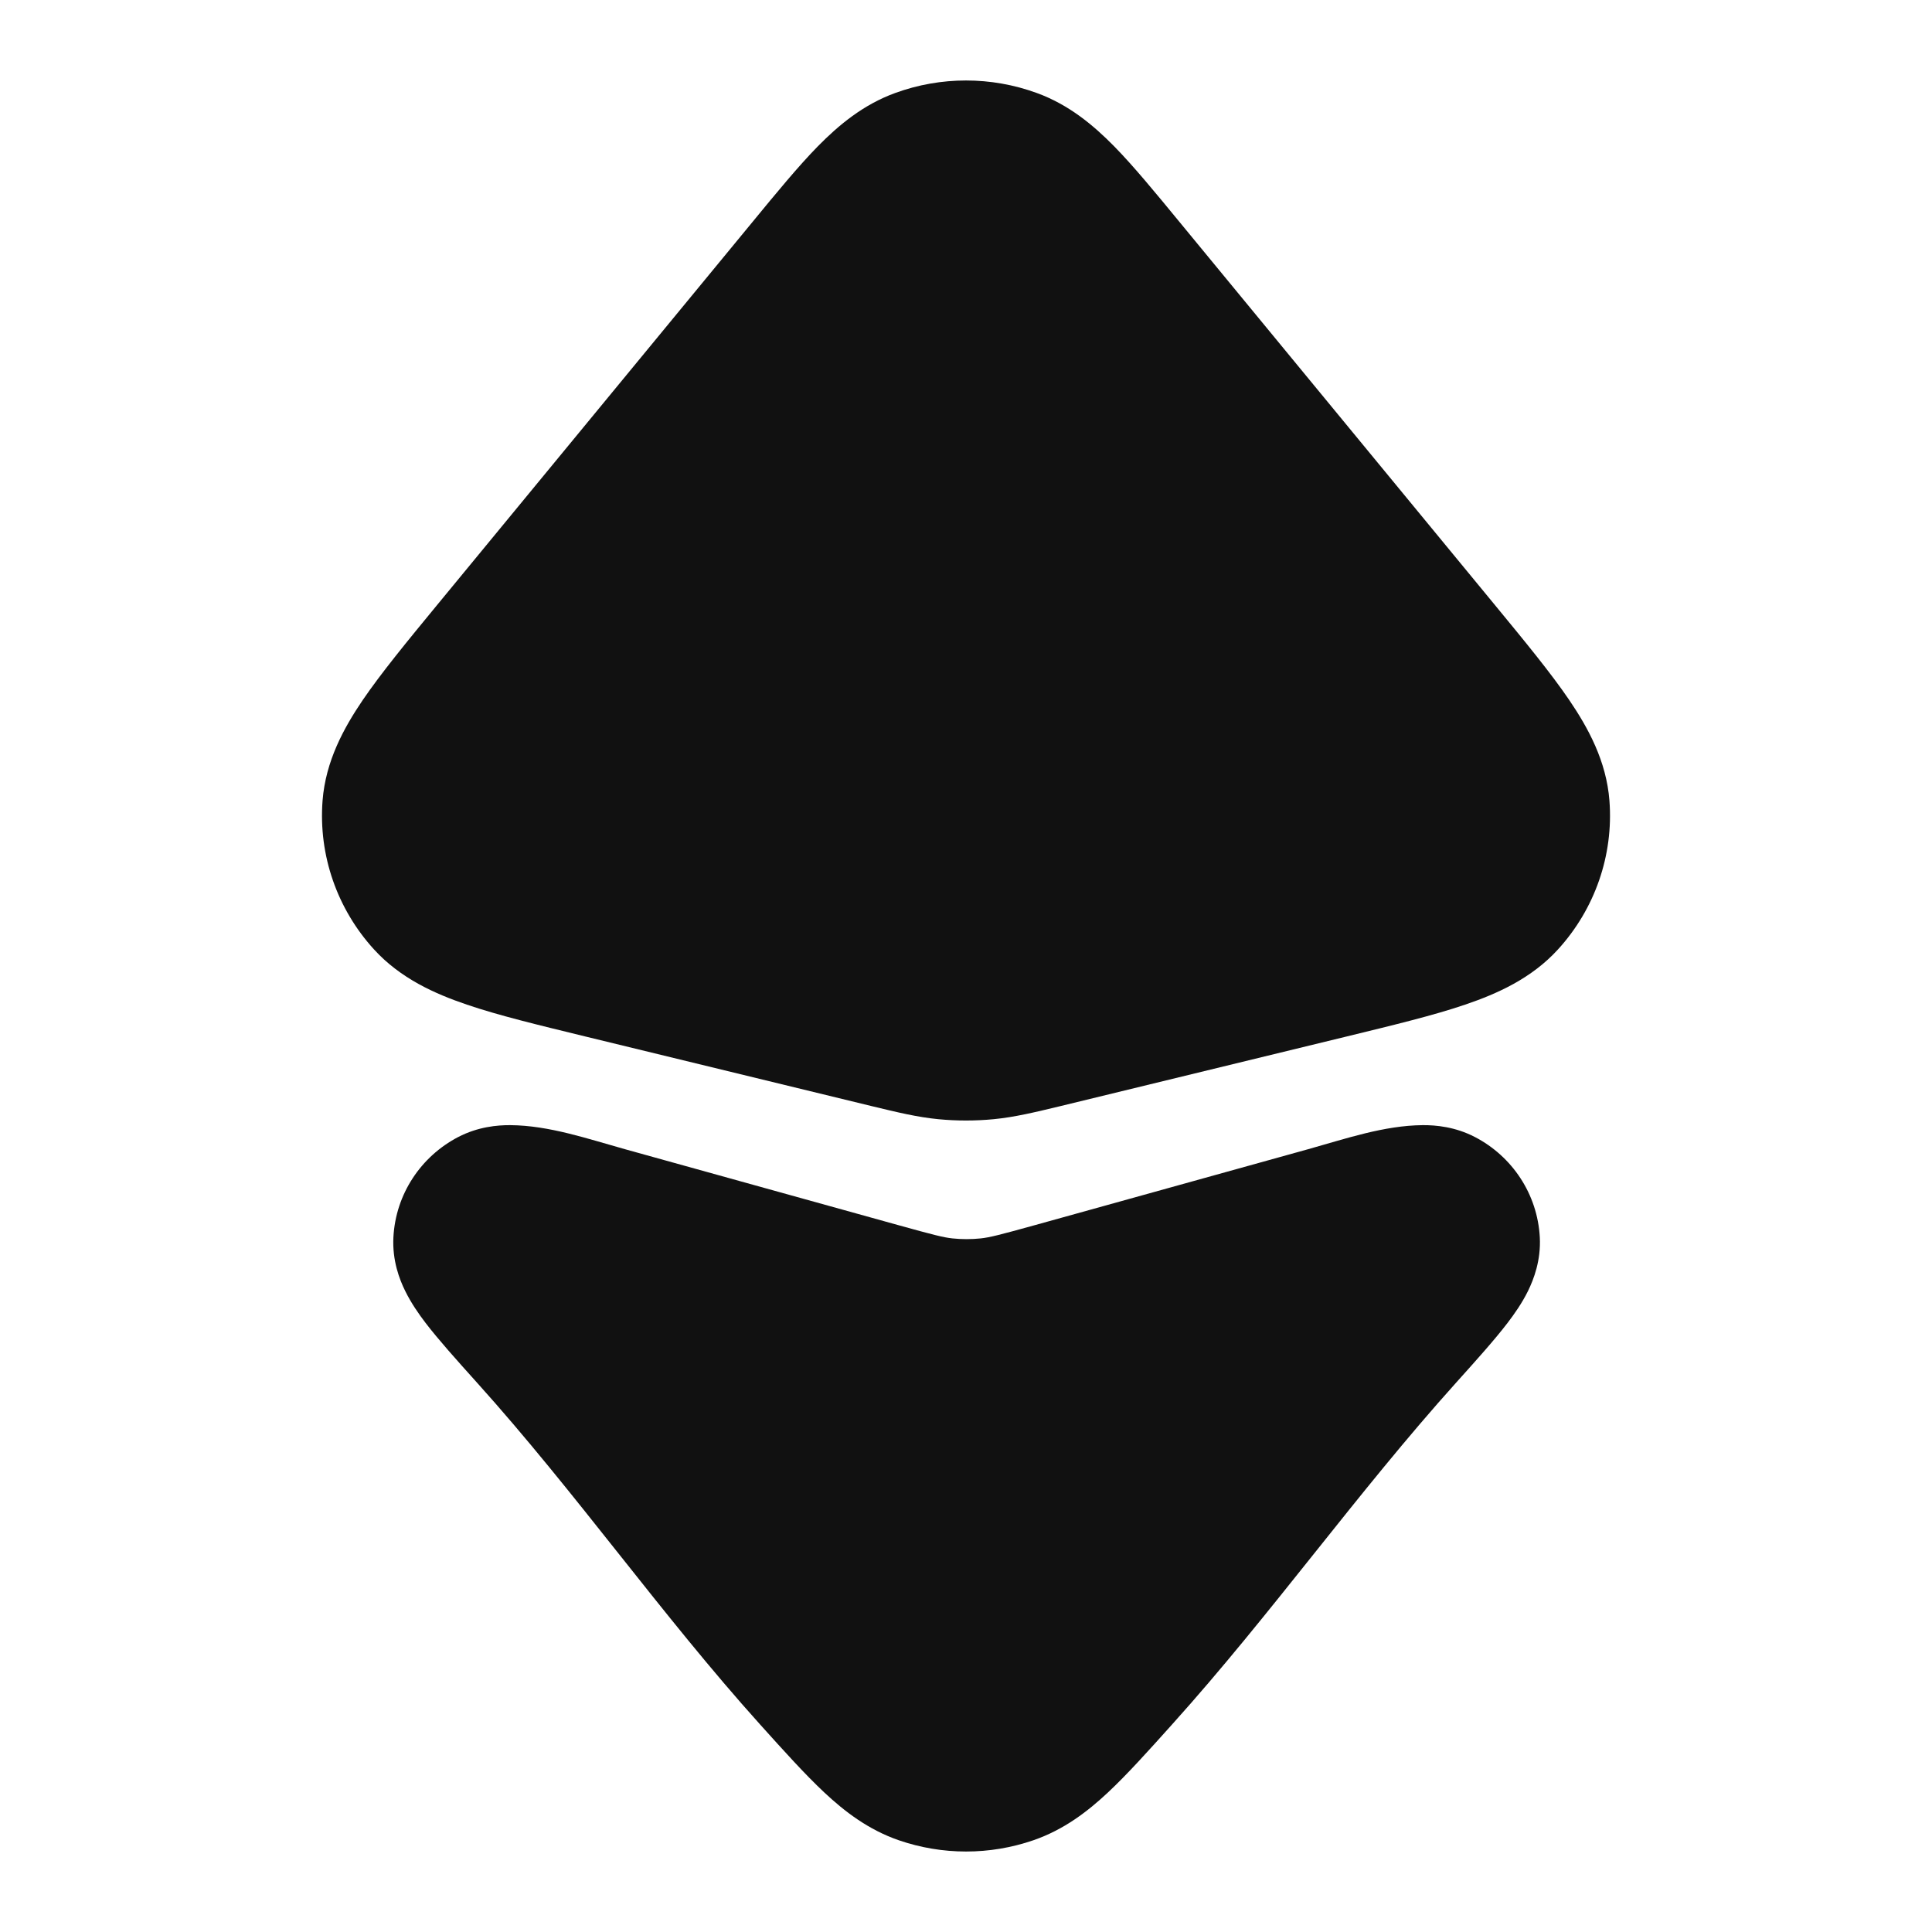 <svg width="24" height="24" viewBox="0 0 24 24" fill="none" xmlns="http://www.w3.org/2000/svg">
<path d="M12.879 1.155C12.312 0.948 11.688 0.948 11.121 1.155C10.722 1.3 10.418 1.555 10.16 1.817C9.917 2.065 9.648 2.392 9.344 2.762L5.427 7.519C5.055 7.971 4.734 8.362 4.505 8.698C4.271 9.043 4.045 9.454 4.007 9.946C3.955 10.626 4.189 11.293 4.646 11.794C4.975 12.155 5.402 12.345 5.8 12.48C6.189 12.613 6.687 12.733 7.265 12.874L10.83 13.741C11.145 13.817 11.396 13.878 11.656 13.903C11.885 13.925 12.115 13.925 12.344 13.903C12.604 13.878 12.855 13.817 13.171 13.741L16.735 12.874C17.313 12.733 17.811 12.613 18.2 12.48C18.598 12.345 19.025 12.155 19.354 11.794C19.811 11.293 20.045 10.626 19.993 9.946C19.955 9.454 19.729 9.043 19.495 8.698C19.267 8.362 18.945 7.971 18.573 7.519L14.656 2.762C14.352 2.392 14.083 2.065 13.84 1.817C13.582 1.555 13.278 1.3 12.879 1.155Z" fill="#111111"/>
<path d="M7.761 14.275C7.302 14.147 6.822 13.981 6.34 13.977C6.179 13.976 5.937 13.997 5.691 14.125C5.229 14.366 4.915 14.834 4.887 15.37C4.872 15.657 4.961 15.891 5.034 16.038C5.108 16.188 5.202 16.323 5.286 16.433C5.446 16.642 5.673 16.895 5.923 17.173C7.153 18.539 8.212 20.055 9.443 21.423C9.739 21.752 10.002 22.044 10.239 22.266C10.492 22.503 10.786 22.729 11.164 22.86C11.706 23.047 12.296 23.047 12.838 22.86C13.217 22.729 13.511 22.503 13.764 22.266C14.001 22.044 14.264 21.752 14.559 21.423C15.792 20.053 16.86 18.541 18.091 17.173C18.341 16.895 18.568 16.642 18.728 16.433C18.812 16.323 18.907 16.188 18.981 16.038C19.053 15.891 19.143 15.657 19.128 15.37C19.099 14.834 18.786 14.366 18.323 14.125C18.077 13.997 17.836 13.976 17.674 13.977C17.192 13.981 16.712 14.147 16.253 14.275L12.86 15.218C12.412 15.342 12.294 15.372 12.182 15.384C12.066 15.396 11.948 15.396 11.832 15.384C11.72 15.372 11.602 15.342 11.155 15.218L7.761 14.275Z" fill="#111111"/>
</svg>
